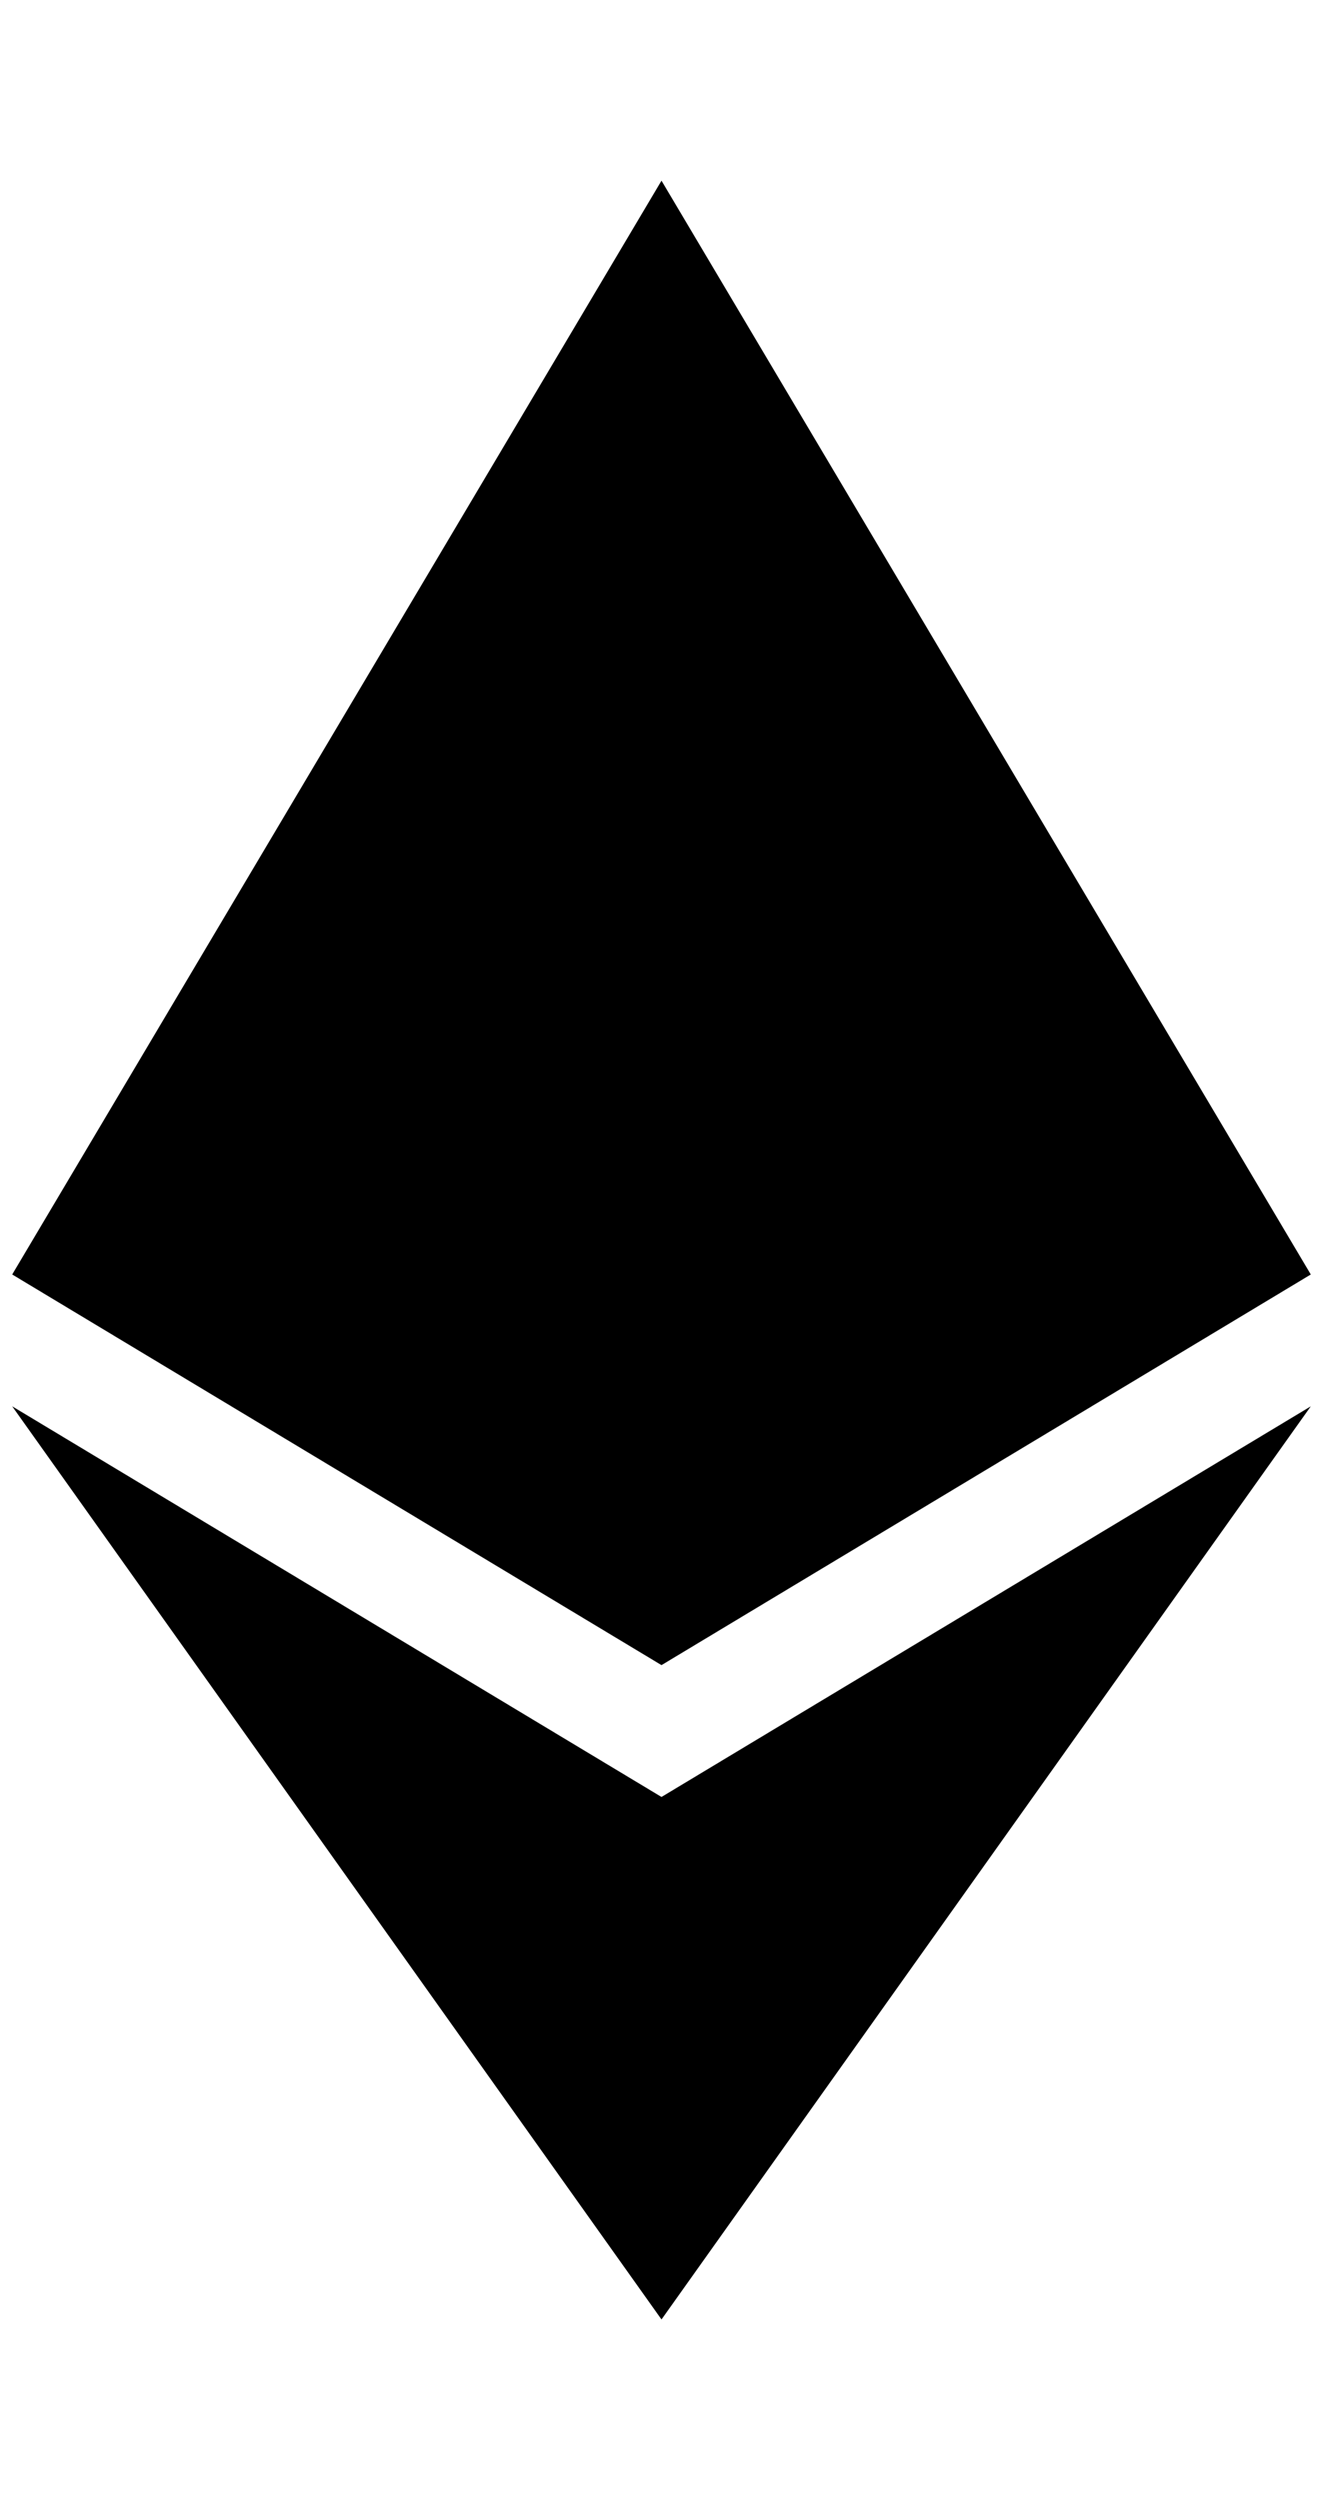 <?xml version="1.0" standalone="no"?>
<!DOCTYPE svg PUBLIC "-//W3C//DTD SVG 1.1//EN" "http://www.w3.org/Graphics/SVG/1.1/DTD/svg11.dtd" >
<svg xmlns="http://www.w3.org/2000/svg" xmlns:xlink="http://www.w3.org/1999/xlink" version="1.1" viewBox="-10 0 1084 2048">
   <path fill="currentColor"
d="M532 148l-532 896l532 320l532 -320zM0 1152l532 748l532 -748l-532 320z" />
</svg>

